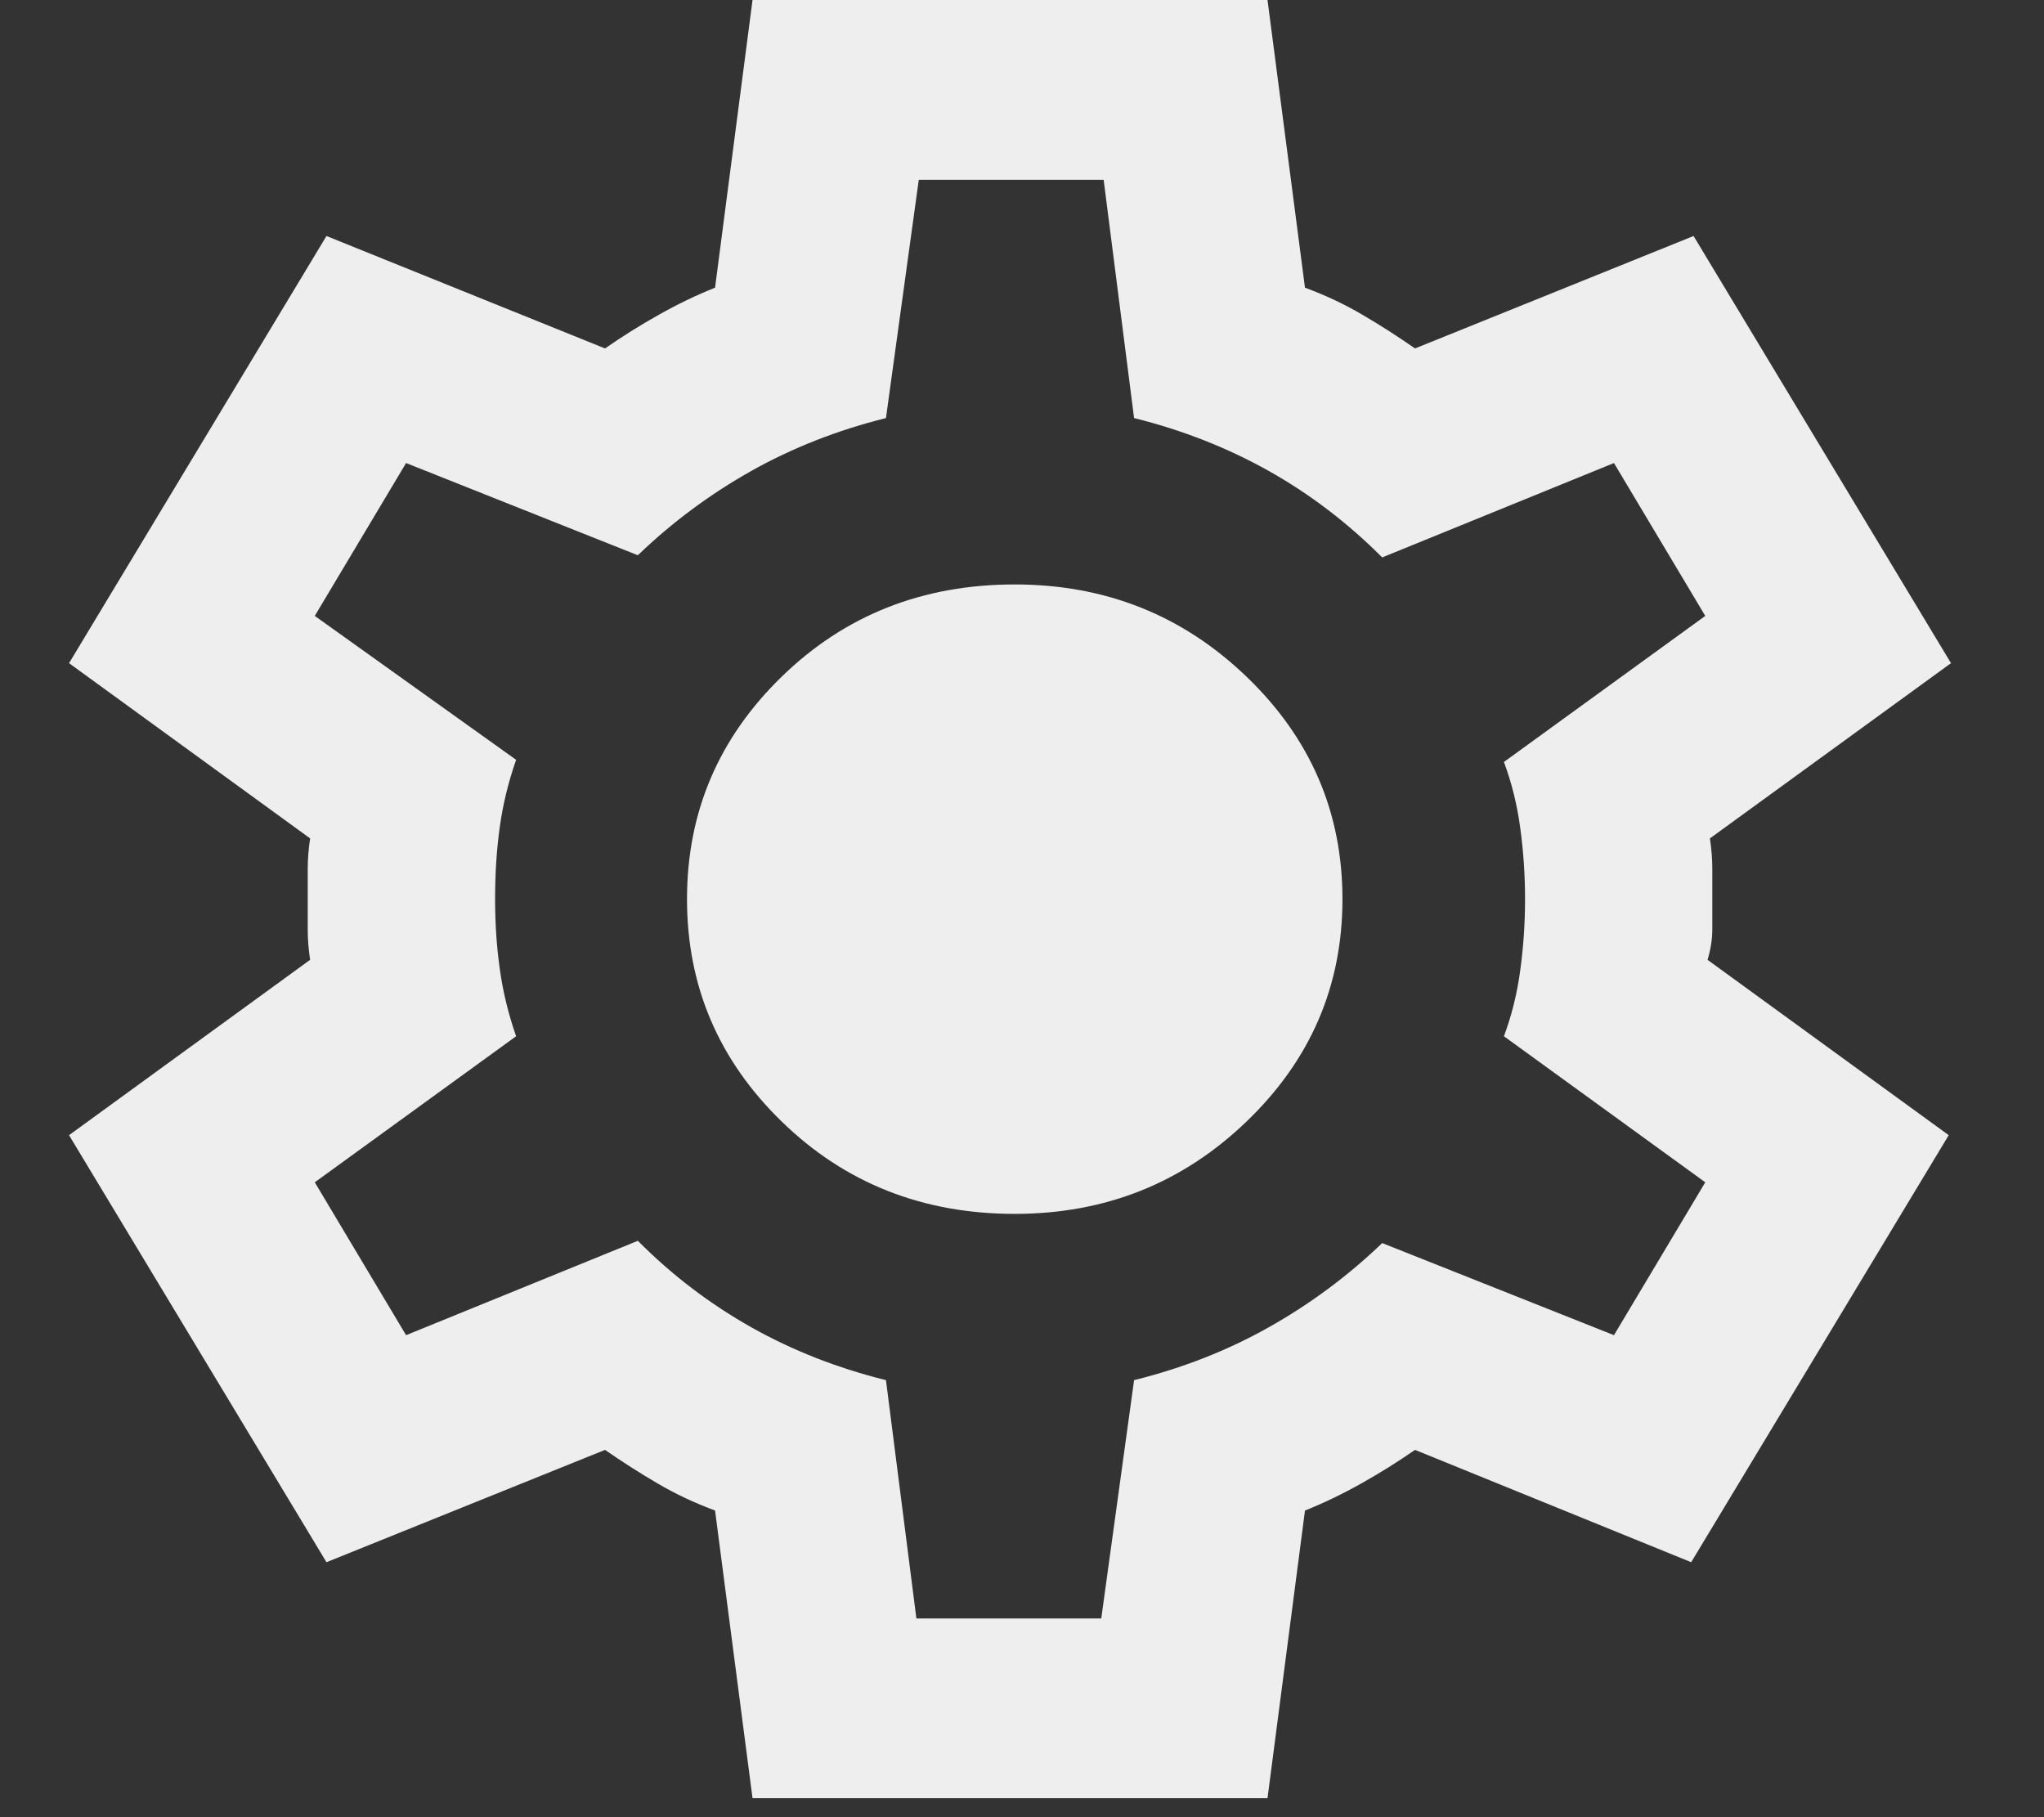 <svg width="18" height="16" viewBox="0 0 18 16" fill="none" xmlns="http://www.w3.org/2000/svg">
<rect x="0" y="0" width="18" height="16" fill="#333333" stroke="none"/>
<path d="M6.627 15.833L6.297 13.3C6.119 13.234 5.95 13.155 5.792 13.062C5.634 12.97 5.48 12.871 5.328 12.766L2.875 13.755L0.608 9.995L2.731 8.451C2.717 8.359 2.71 8.27 2.71 8.184V7.649C2.71 7.564 2.717 7.475 2.731 7.382L0.608 5.839L2.875 2.078L5.328 3.068C5.48 2.962 5.638 2.863 5.803 2.771C5.967 2.678 6.132 2.599 6.297 2.533L6.627 0H11.162L11.492 2.533C11.671 2.599 11.839 2.678 11.997 2.771C12.155 2.863 12.309 2.962 12.461 3.068L14.914 2.078L17.181 5.839L15.058 7.382C15.072 7.475 15.079 7.564 15.079 7.649V8.184C15.079 8.27 15.065 8.359 15.037 8.451L17.161 9.995L14.893 13.755L12.461 12.766C12.309 12.871 12.152 12.97 11.987 13.062C11.822 13.155 11.657 13.234 11.492 13.3L11.162 15.833H6.627ZM8.07 14.25H9.698L9.987 12.152C10.413 12.046 10.808 11.892 11.172 11.687C11.537 11.482 11.87 11.235 12.172 10.945L14.213 11.756L15.017 10.41L13.244 9.124C13.313 8.939 13.361 8.745 13.388 8.54C13.416 8.336 13.43 8.128 13.43 7.917C13.43 7.706 13.416 7.498 13.388 7.293C13.361 7.089 13.313 6.894 13.244 6.709L15.017 5.423L14.213 4.077L12.172 4.908C11.87 4.605 11.537 4.351 11.172 4.146C10.808 3.942 10.413 3.787 9.987 3.681L9.719 1.583H8.091L7.802 3.681C7.376 3.787 6.981 3.942 6.617 4.146C6.253 4.351 5.919 4.598 5.617 4.889L3.576 4.077L2.772 5.423L4.545 6.69C4.476 6.888 4.428 7.085 4.401 7.283C4.373 7.481 4.36 7.692 4.36 7.917C4.36 8.128 4.373 8.332 4.401 8.53C4.428 8.728 4.476 8.926 4.545 9.124L2.772 10.41L3.576 11.756L5.617 10.925C5.919 11.229 6.253 11.482 6.617 11.687C6.981 11.892 7.376 12.046 7.802 12.152L8.07 14.25ZM8.936 10.688C9.733 10.688 10.413 10.417 10.976 9.876C11.54 9.335 11.822 8.682 11.822 7.917C11.822 7.151 11.54 6.498 10.976 5.957C10.413 5.416 9.733 5.146 8.936 5.146C8.125 5.146 7.441 5.416 6.885 5.957C6.328 6.498 6.05 7.151 6.05 7.917C6.05 8.682 6.328 9.335 6.885 9.876C7.441 10.417 8.125 10.688 8.936 10.688Z" fill="#EEEEEE"/>
</svg>
